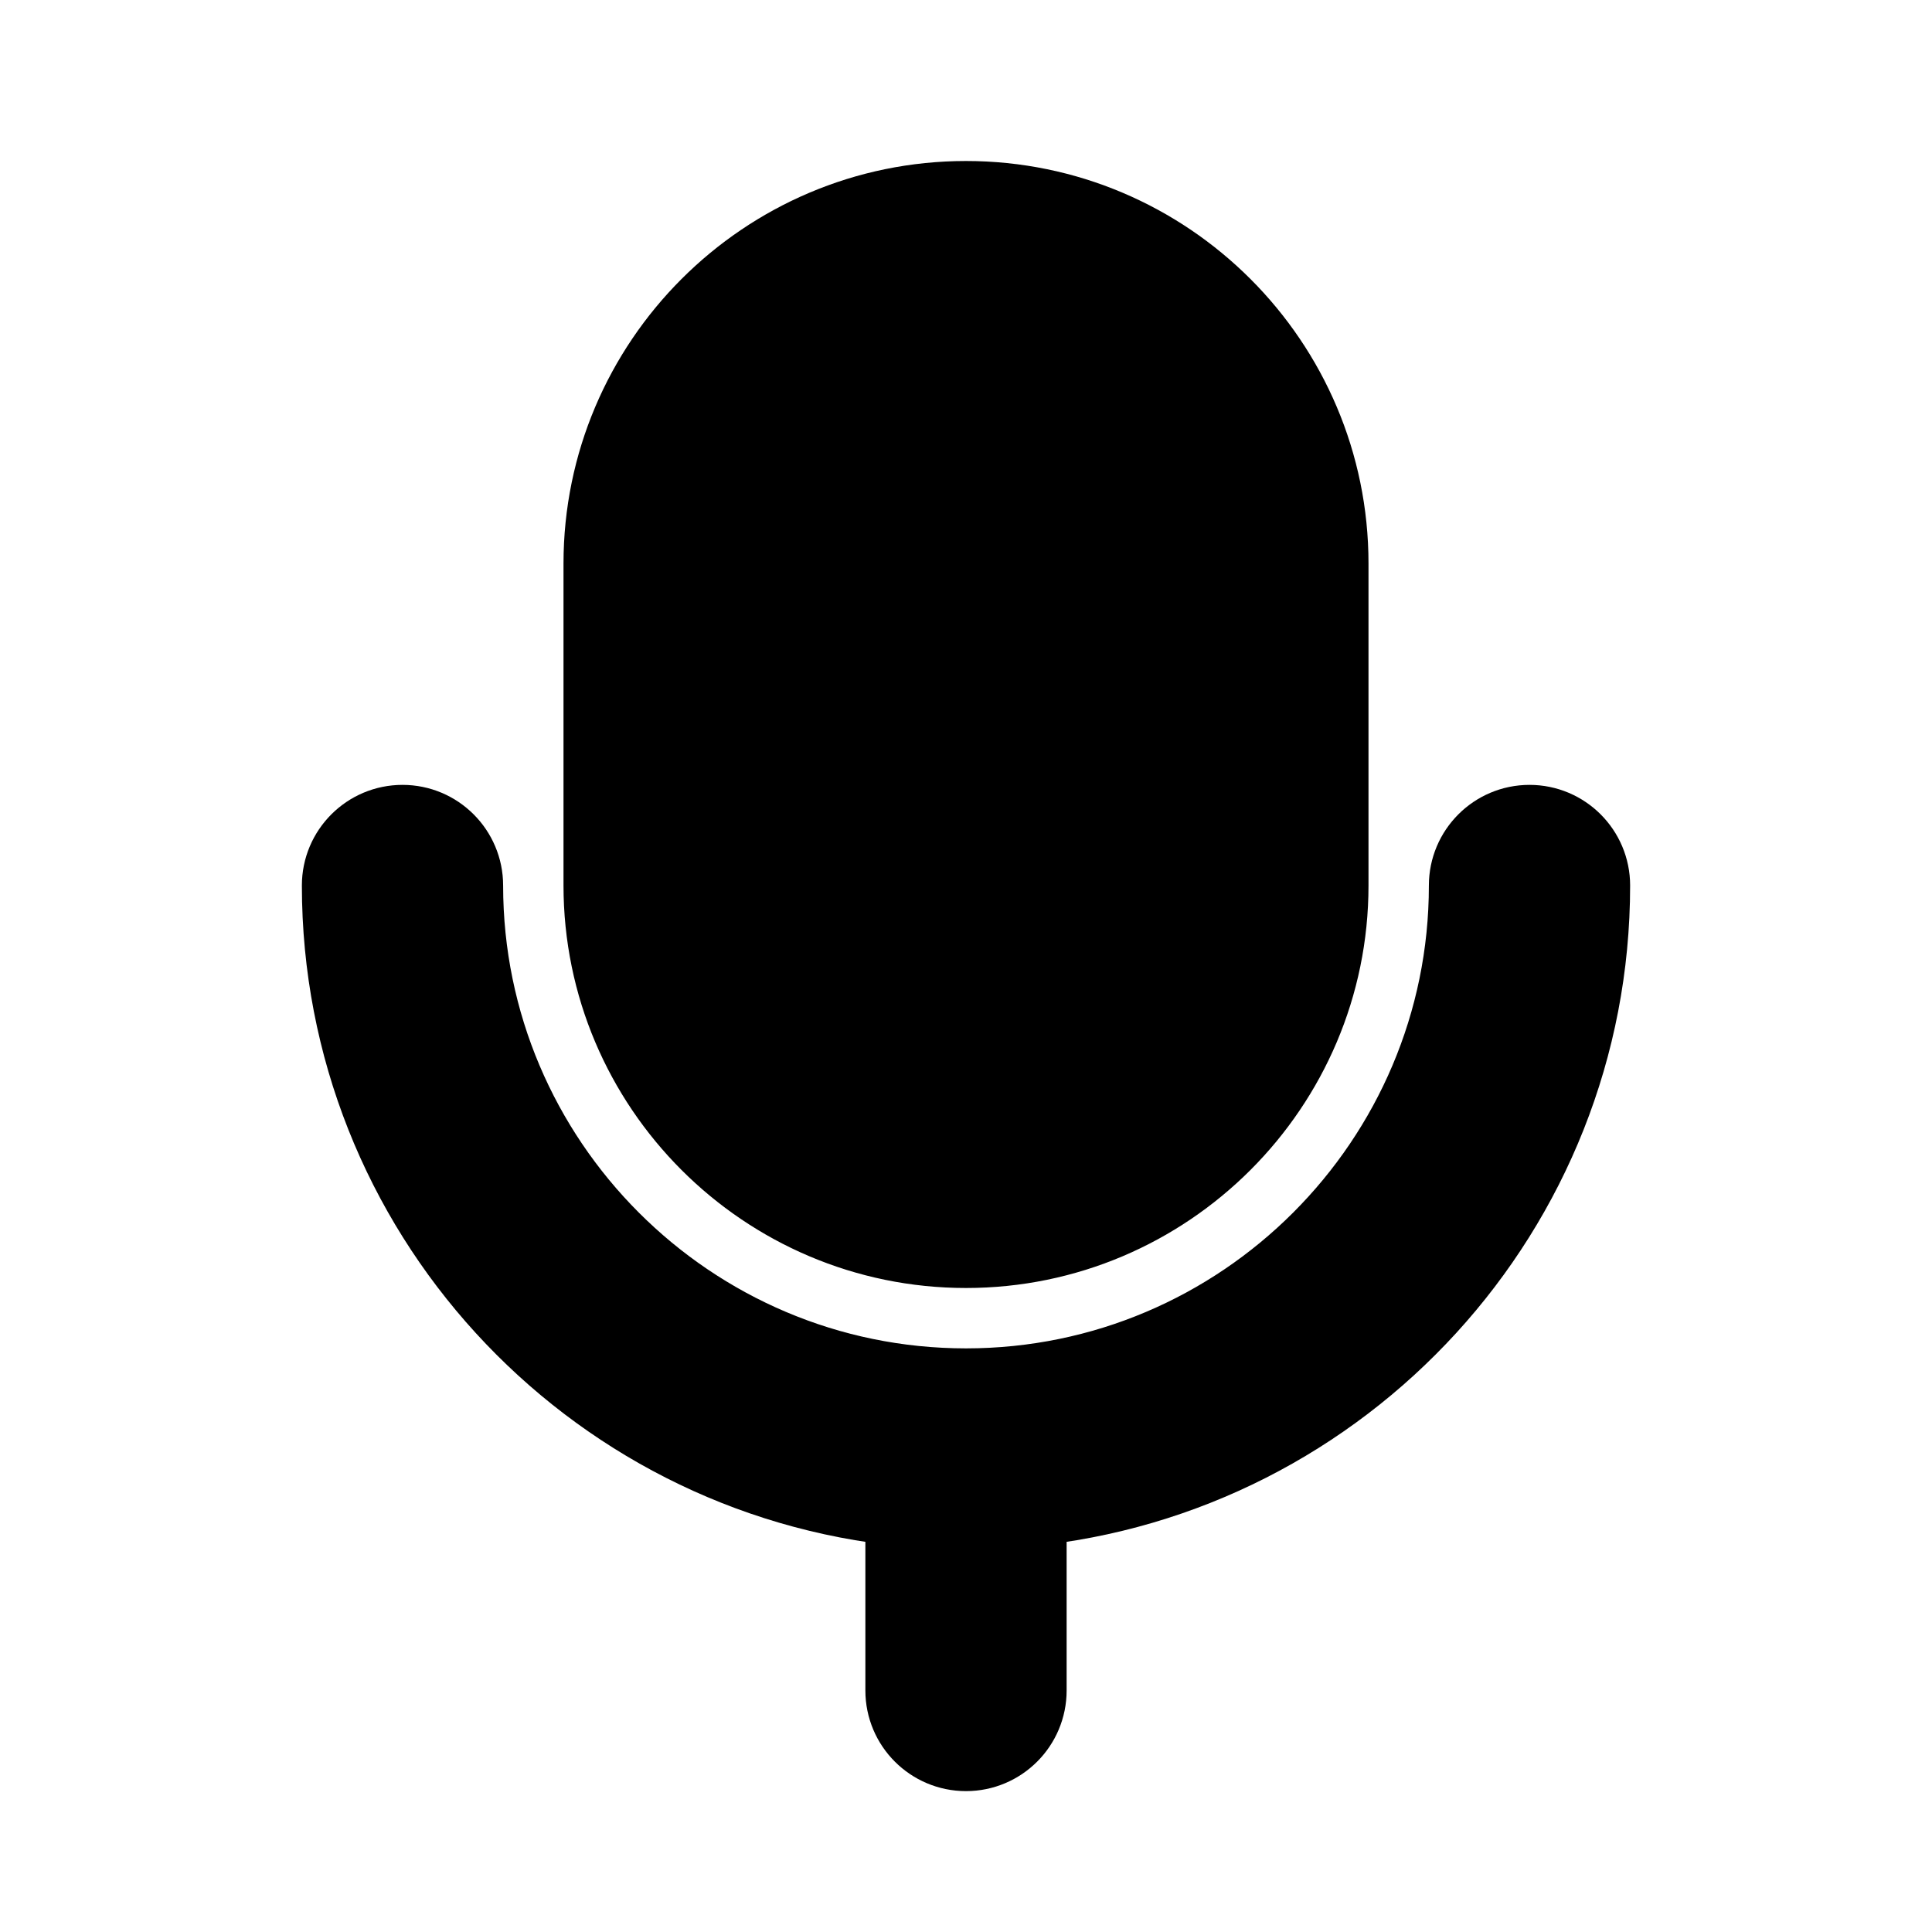 <svg viewBox="0 0 24 24" fill="currentColor" stroke="currentColor" xmlns="http://www.w3.org/2000/svg">
<path d="M12.75 18.712V21C12.75 21.414 12.414 21.75 12 21.75C11.586 21.75 11.25 21.414 11.25 21V18.712C7.327 18.334 4.25 15.02 4.25 11C4.25 10.586 4.586 10.25 5 10.25C5.414 10.25 5.75 10.586 5.75 11C5.75 14.446 8.554 17.25 12 17.25C15.446 17.25 18.25 14.446 18.25 11C18.25 10.586 18.586 10.25 19 10.25C19.414 10.25 19.75 10.586 19.75 11C19.75 15.02 16.673 18.333 12.75 18.712ZM12 2.5C9.519 2.5 7.5 4.519 7.5 7V11C7.5 13.481 9.519 15.5 12 15.5C14.481 15.5 16.5 13.481 16.5 11V7C16.5 4.519 14.481 2.5 12 2.5Z" />
</svg>
